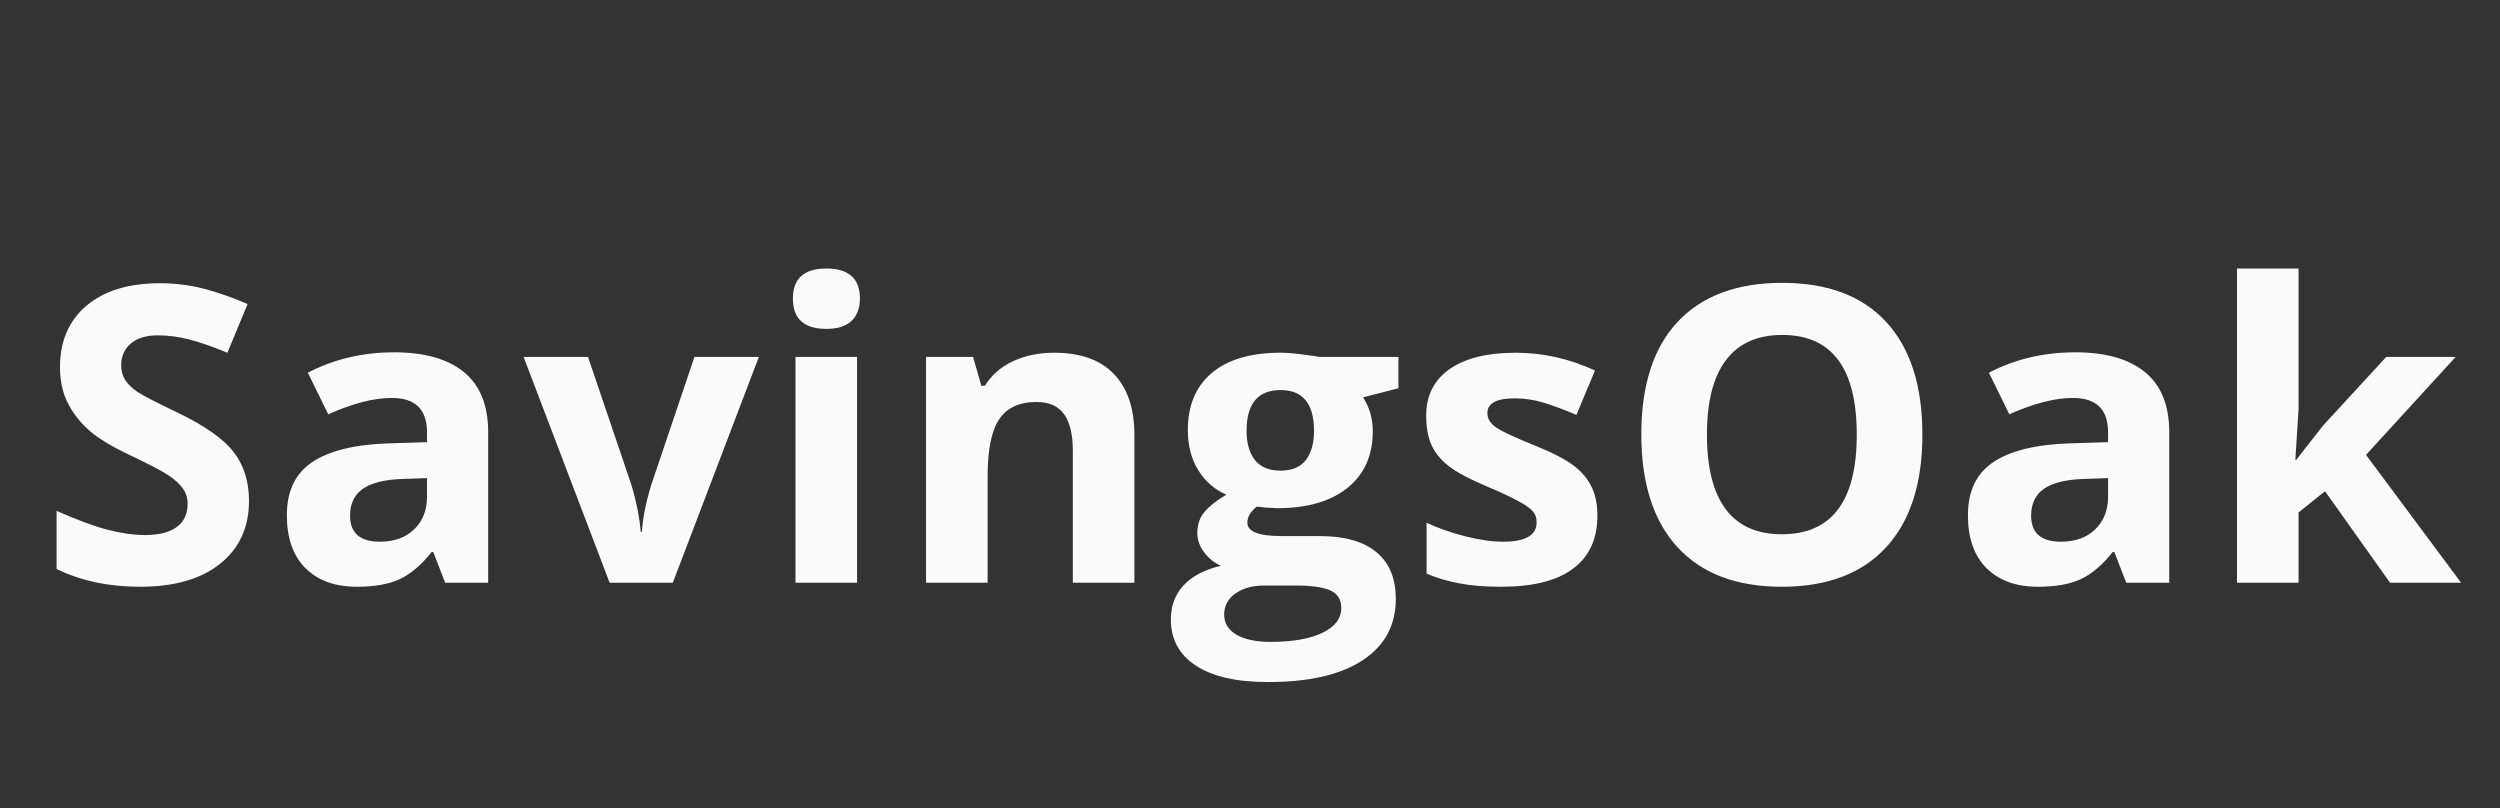 <svg width="133" height="43" viewBox="0 0 133 43" fill="none" xmlns="http://www.w3.org/2000/svg">
<rect x="0" y="0" width="133" height="43" fill="#333333" stroke="none"/>
<path d="M13.247 26.639C13.247 28.057 12.735 29.174 11.711 29.99C10.694 30.807 9.276 31.215 7.457 31.215C5.781 31.215 4.299 30.9 3.01 30.27V27.176C4.07 27.648 4.965 27.981 5.695 28.175C6.433 28.368 7.106 28.465 7.715 28.465C8.445 28.465 9.004 28.325 9.391 28.046C9.785 27.767 9.981 27.351 9.981 26.8C9.981 26.492 9.896 26.22 9.724 25.983C9.552 25.74 9.298 25.507 8.961 25.285C8.632 25.063 7.955 24.709 6.931 24.222C5.971 23.77 5.251 23.337 4.771 22.922C4.292 22.506 3.909 22.023 3.622 21.472C3.336 20.92 3.192 20.276 3.192 19.538C3.192 18.149 3.661 17.057 4.6 16.262C5.545 15.467 6.848 15.069 8.51 15.069C9.326 15.069 10.103 15.166 10.841 15.359C11.586 15.553 12.363 15.825 13.172 16.176L12.098 18.765C11.26 18.421 10.565 18.181 10.014 18.045C9.469 17.909 8.932 17.841 8.402 17.841C7.772 17.841 7.289 17.988 6.952 18.281C6.616 18.575 6.447 18.958 6.447 19.431C6.447 19.724 6.515 19.982 6.651 20.204C6.787 20.419 7.002 20.63 7.296 20.838C7.597 21.038 8.302 21.404 9.412 21.934C10.88 22.635 11.886 23.341 12.431 24.05C12.975 24.752 13.247 25.615 13.247 26.639ZM23.683 31L23.049 29.367H22.963C22.412 30.062 21.842 30.545 21.255 30.817C20.675 31.082 19.916 31.215 18.978 31.215C17.825 31.215 16.915 30.885 16.249 30.227C15.59 29.568 15.261 28.63 15.261 27.412C15.261 26.137 15.705 25.199 16.593 24.598C17.488 23.989 18.835 23.652 20.632 23.588L22.716 23.523V22.997C22.716 21.78 22.093 21.171 20.847 21.171C19.887 21.171 18.759 21.461 17.463 22.041L16.378 19.828C17.76 19.105 19.293 18.743 20.976 18.743C22.587 18.743 23.823 19.094 24.682 19.796C25.541 20.498 25.971 21.565 25.971 22.997V31H23.683ZM22.716 25.436L21.448 25.479C20.496 25.507 19.787 25.679 19.322 25.994C18.856 26.309 18.623 26.789 18.623 27.434C18.623 28.357 19.153 28.819 20.213 28.819C20.972 28.819 21.577 28.601 22.029 28.164C22.487 27.727 22.716 27.147 22.716 26.424V25.436ZM32.432 31L27.856 18.99H31.283L33.603 25.833C33.861 26.7 34.022 27.52 34.087 28.293H34.151C34.187 27.605 34.348 26.785 34.634 25.833L36.944 18.99H40.371L35.794 31H32.432ZM42.181 15.886C42.181 14.819 42.775 14.285 43.964 14.285C45.153 14.285 45.747 14.819 45.747 15.886C45.747 16.394 45.596 16.792 45.296 17.078C45.002 17.357 44.558 17.497 43.964 17.497C42.775 17.497 42.181 16.96 42.181 15.886ZM45.596 31H42.32V18.99H45.596V31ZM60.351 31H57.074V23.985C57.074 23.119 56.92 22.471 56.612 22.041C56.304 21.604 55.814 21.386 55.141 21.386C54.224 21.386 53.562 21.694 53.153 22.31C52.745 22.918 52.541 23.932 52.541 25.35V31H49.265V18.99H51.768L52.208 20.526H52.391C52.756 19.946 53.257 19.509 53.895 19.216C54.539 18.915 55.27 18.765 56.086 18.765C57.483 18.765 58.542 19.144 59.266 19.903C59.989 20.655 60.351 21.744 60.351 23.169V31ZM74.396 18.99V20.655L72.516 21.139C72.86 21.676 73.032 22.277 73.032 22.943C73.032 24.232 72.581 25.239 71.678 25.962C70.783 26.678 69.537 27.036 67.94 27.036L67.349 27.004L66.866 26.95C66.529 27.208 66.361 27.494 66.361 27.81C66.361 28.282 66.962 28.519 68.165 28.519H70.206C71.524 28.519 72.527 28.801 73.214 29.367C73.909 29.933 74.256 30.764 74.256 31.859C74.256 33.263 73.669 34.352 72.495 35.125C71.327 35.898 69.648 36.285 67.456 36.285C65.781 36.285 64.499 35.992 63.611 35.404C62.73 34.824 62.289 34.008 62.289 32.955C62.289 32.232 62.515 31.627 62.966 31.14C63.417 30.653 64.08 30.305 64.954 30.098C64.617 29.954 64.323 29.722 64.073 29.399C63.822 29.07 63.697 28.723 63.697 28.357C63.697 27.899 63.829 27.52 64.094 27.219C64.359 26.911 64.742 26.61 65.244 26.316C64.613 26.044 64.112 25.607 63.74 25.006C63.374 24.404 63.192 23.695 63.192 22.879C63.192 21.568 63.618 20.555 64.47 19.839C65.322 19.123 66.54 18.765 68.123 18.765C68.459 18.765 68.856 18.797 69.315 18.861C69.78 18.919 70.078 18.962 70.206 18.99H74.396ZM65.125 32.697C65.125 33.148 65.34 33.503 65.77 33.761C66.207 34.019 66.816 34.148 67.596 34.148C68.771 34.148 69.691 33.986 70.357 33.664C71.023 33.342 71.356 32.901 71.356 32.343C71.356 31.892 71.159 31.58 70.765 31.408C70.371 31.236 69.762 31.15 68.939 31.15H67.242C66.64 31.15 66.135 31.29 65.727 31.569C65.326 31.856 65.125 32.232 65.125 32.697ZM66.318 22.922C66.318 23.574 66.465 24.089 66.758 24.469C67.059 24.848 67.514 25.038 68.123 25.038C68.738 25.038 69.189 24.848 69.476 24.469C69.762 24.089 69.906 23.574 69.906 22.922C69.906 21.475 69.311 20.752 68.123 20.752C66.919 20.752 66.318 21.475 66.318 22.922ZM84.982 27.434C84.982 28.665 84.552 29.604 83.693 30.248C82.841 30.893 81.562 31.215 79.858 31.215C78.984 31.215 78.24 31.154 77.624 31.032C77.008 30.918 76.431 30.746 75.894 30.517V27.81C76.503 28.096 77.187 28.336 77.946 28.529C78.712 28.723 79.385 28.819 79.966 28.819C81.154 28.819 81.749 28.476 81.749 27.788C81.749 27.53 81.67 27.323 81.512 27.165C81.355 27 81.083 26.818 80.696 26.617C80.309 26.41 79.794 26.17 79.149 25.898C78.225 25.511 77.545 25.153 77.108 24.823C76.678 24.494 76.363 24.118 76.163 23.695C75.969 23.266 75.873 22.739 75.873 22.116C75.873 21.049 76.284 20.226 77.108 19.645C77.939 19.058 79.113 18.765 80.632 18.765C82.078 18.765 83.485 19.08 84.853 19.71L83.865 22.073C83.263 21.815 82.701 21.604 82.178 21.439C81.656 21.275 81.122 21.192 80.578 21.192C79.611 21.192 79.128 21.454 79.128 21.977C79.128 22.27 79.282 22.524 79.59 22.739C79.905 22.954 80.589 23.273 81.641 23.695C82.579 24.075 83.267 24.429 83.704 24.759C84.141 25.088 84.463 25.468 84.671 25.898C84.878 26.327 84.982 26.839 84.982 27.434ZM102.271 23.126C102.271 25.726 101.627 27.724 100.338 29.12C99.049 30.517 97.201 31.215 94.795 31.215C92.389 31.215 90.541 30.517 89.252 29.12C87.963 27.724 87.318 25.718 87.318 23.105C87.318 20.491 87.963 18.496 89.252 17.121C90.548 15.739 92.403 15.048 94.816 15.048C97.23 15.048 99.074 15.742 100.349 17.132C101.63 18.521 102.271 20.519 102.271 23.126ZM90.809 23.126C90.809 24.881 91.142 26.202 91.809 27.09C92.475 27.978 93.47 28.422 94.795 28.422C97.452 28.422 98.78 26.657 98.78 23.126C98.78 19.588 97.459 17.819 94.816 17.819C93.492 17.819 92.493 18.267 91.819 19.162C91.146 20.05 90.809 21.371 90.809 23.126ZM113.115 31L112.482 29.367H112.396C111.844 30.062 111.275 30.545 110.688 30.817C110.108 31.082 109.349 31.215 108.41 31.215C107.257 31.215 106.348 30.885 105.682 30.227C105.023 29.568 104.694 28.63 104.694 27.412C104.694 26.137 105.138 25.199 106.026 24.598C106.921 23.989 108.267 23.652 110.065 23.588L112.149 23.523V22.997C112.149 21.78 111.526 21.171 110.28 21.171C109.32 21.171 108.192 21.461 106.896 22.041L105.811 19.828C107.193 19.105 108.725 18.743 110.408 18.743C112.02 18.743 113.255 19.094 114.114 19.796C114.974 20.498 115.404 21.565 115.404 22.997V31H113.115ZM112.149 25.436L110.881 25.479C109.929 25.507 109.22 25.679 108.754 25.994C108.289 26.309 108.056 26.789 108.056 27.434C108.056 28.357 108.586 28.819 109.646 28.819C110.405 28.819 111.01 28.601 111.461 28.164C111.92 27.727 112.149 27.147 112.149 26.424V25.436ZM122.155 24.469L123.584 22.643L126.946 18.99H130.641L125.872 24.2L130.931 31H127.15L123.691 26.134L122.284 27.262V31H119.007V14.285H122.284V21.74L122.112 24.469H122.155Z" fill="#FAFAFA"/>
</svg>
